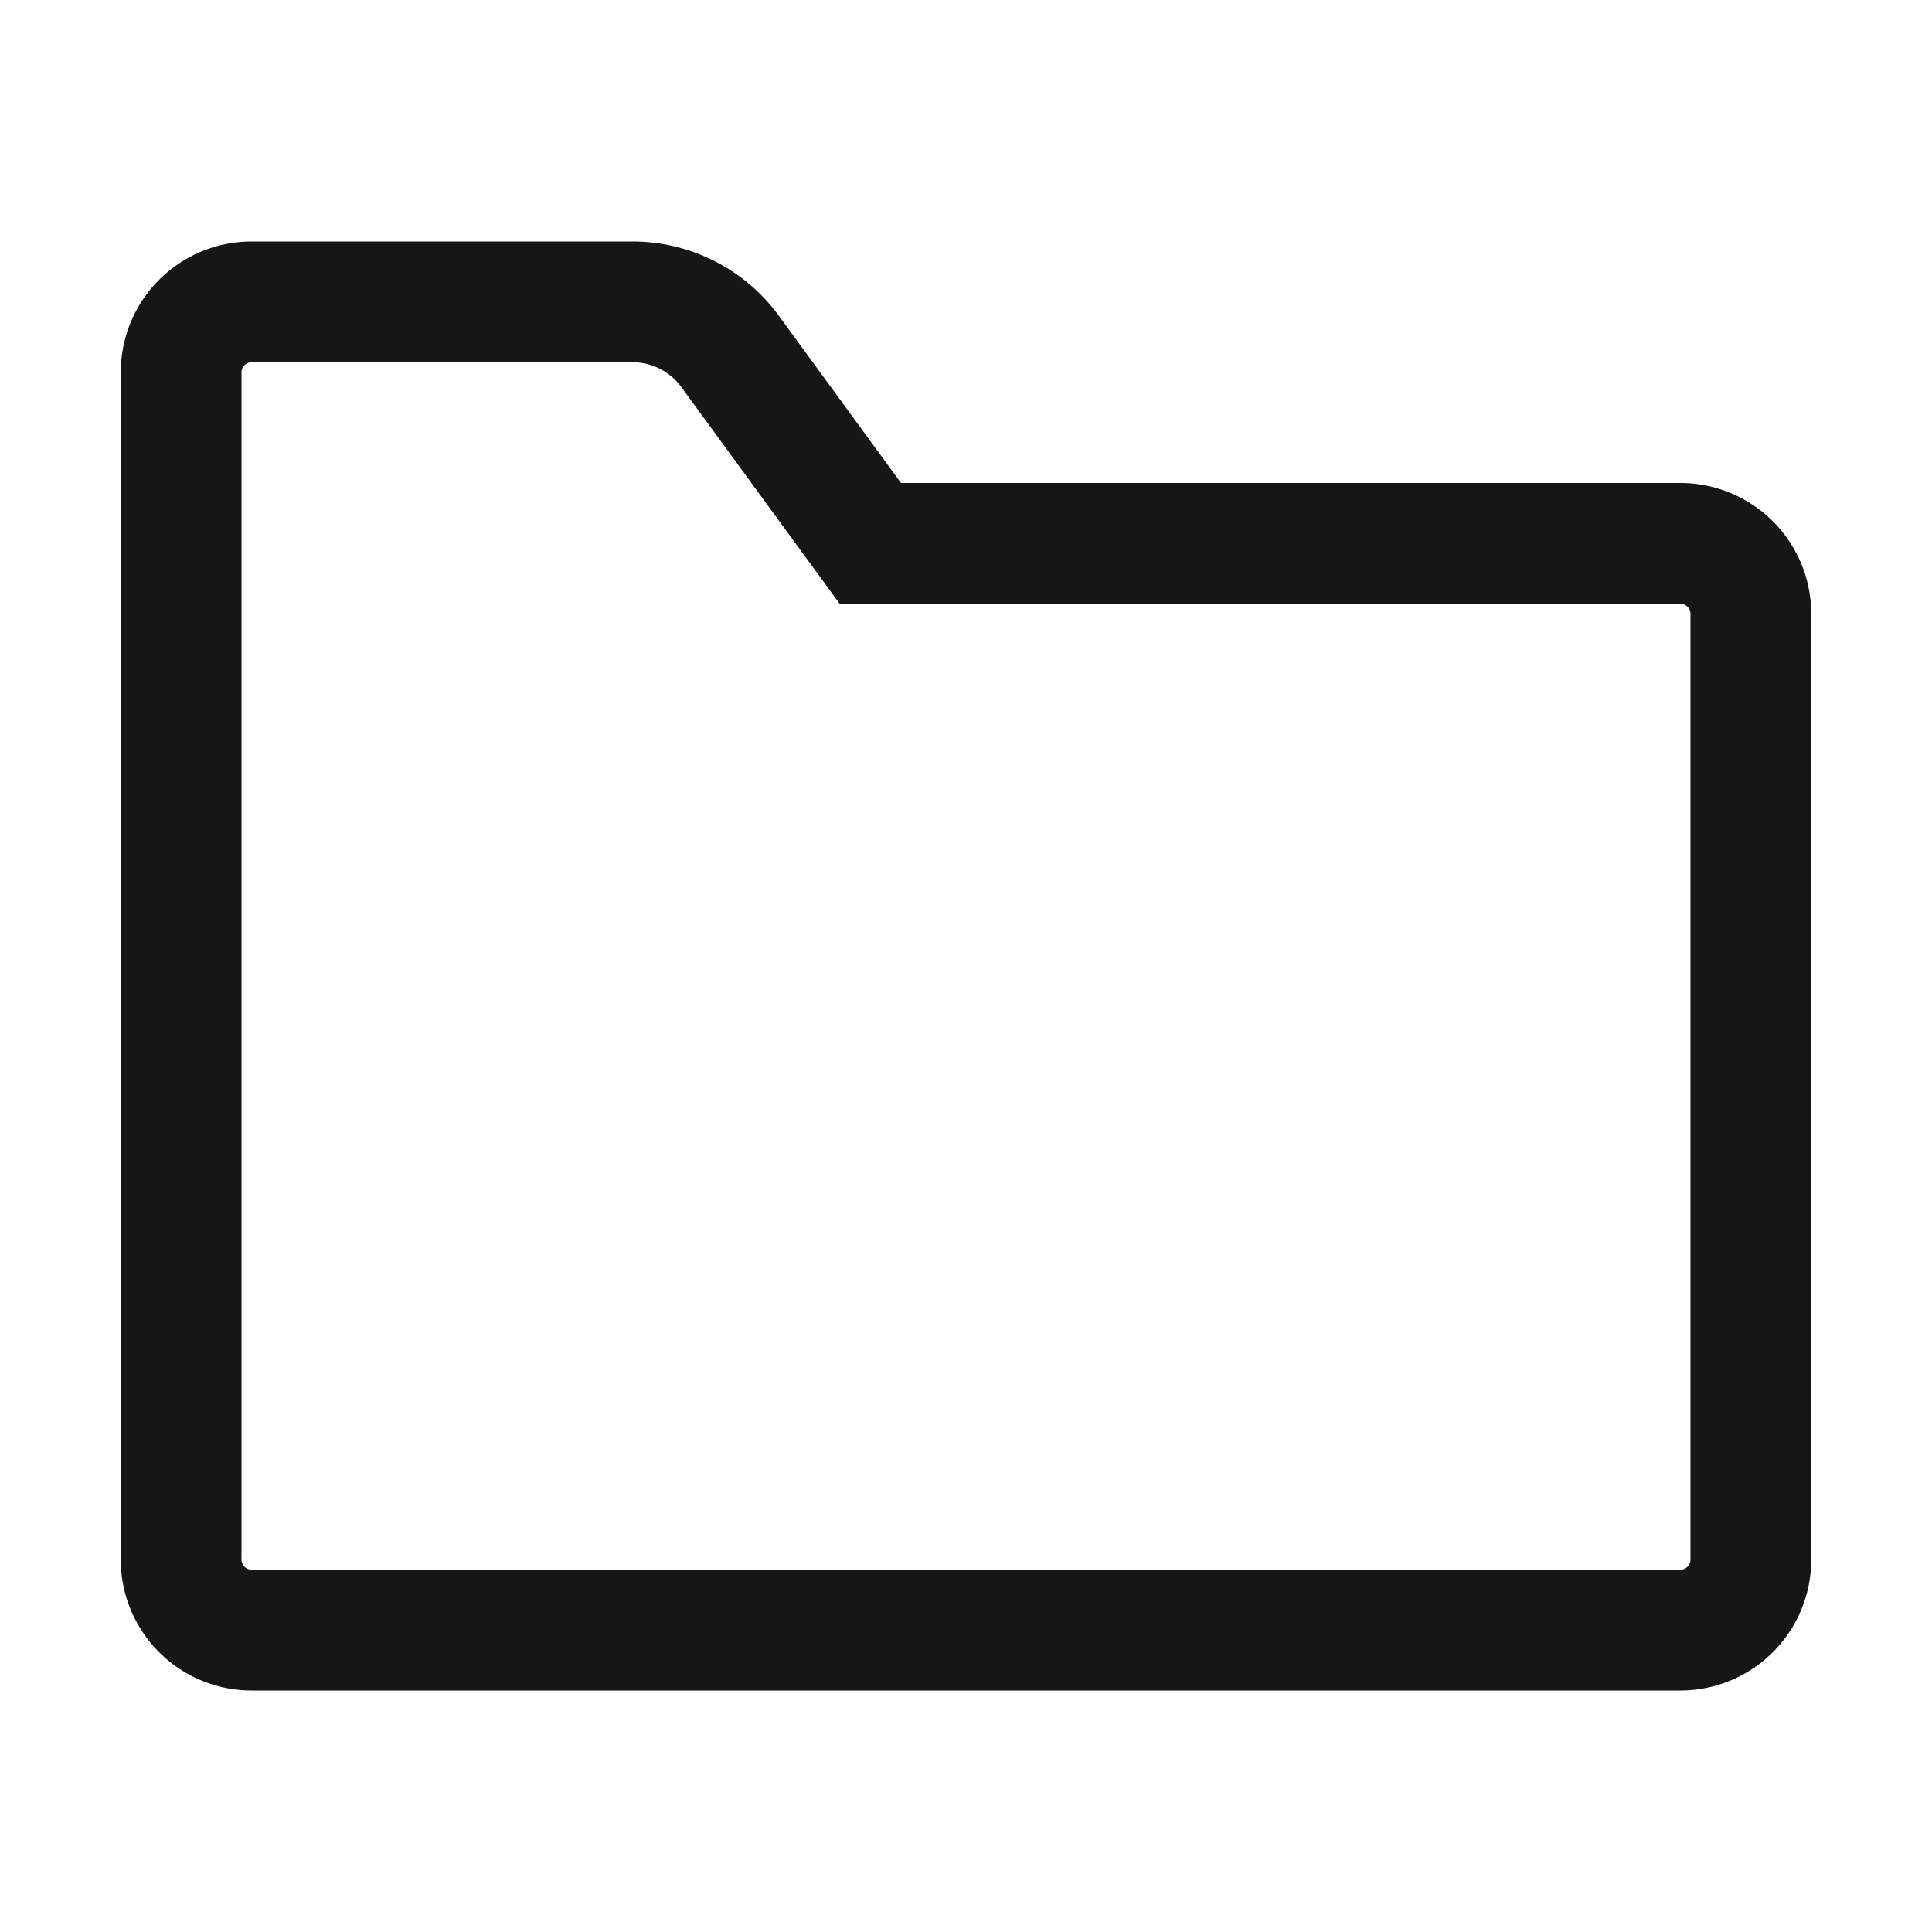 <svg xmlns:xlink="http://www.w3.org/1999/xlink" xmlns="http://www.w3.org/2000/svg" width="20" height="20" viewBox="0 0 32 32" class="duo--Icon duo--IconFolder" data-v-217b0798="">
                                    <path d="M10.477 6a1.003 1.003 0 0 1 .807.41l2.024 2.77.6.82h13.938a.172.172 0 0 1 .154.182v15.636a.172.172 0 0 1-.154.182H4.154A.172.172 0 0 1 4 25.818V6.182A.172.172 0 0 1 4.154 6h6.323m0-2H4.154A2.168 2.168 0 0 0 2 6.182v19.636A2.168 2.168 0 0 0 4.154 28h23.692A2.168 2.168 0 0 0 30 25.818V10.182A2.168 2.168 0 0 0 27.846 8H14.923L12.9 5.23A3 3 0 0 0 10.477 4z" fill="#161616">
                                    </path>
                                </svg>